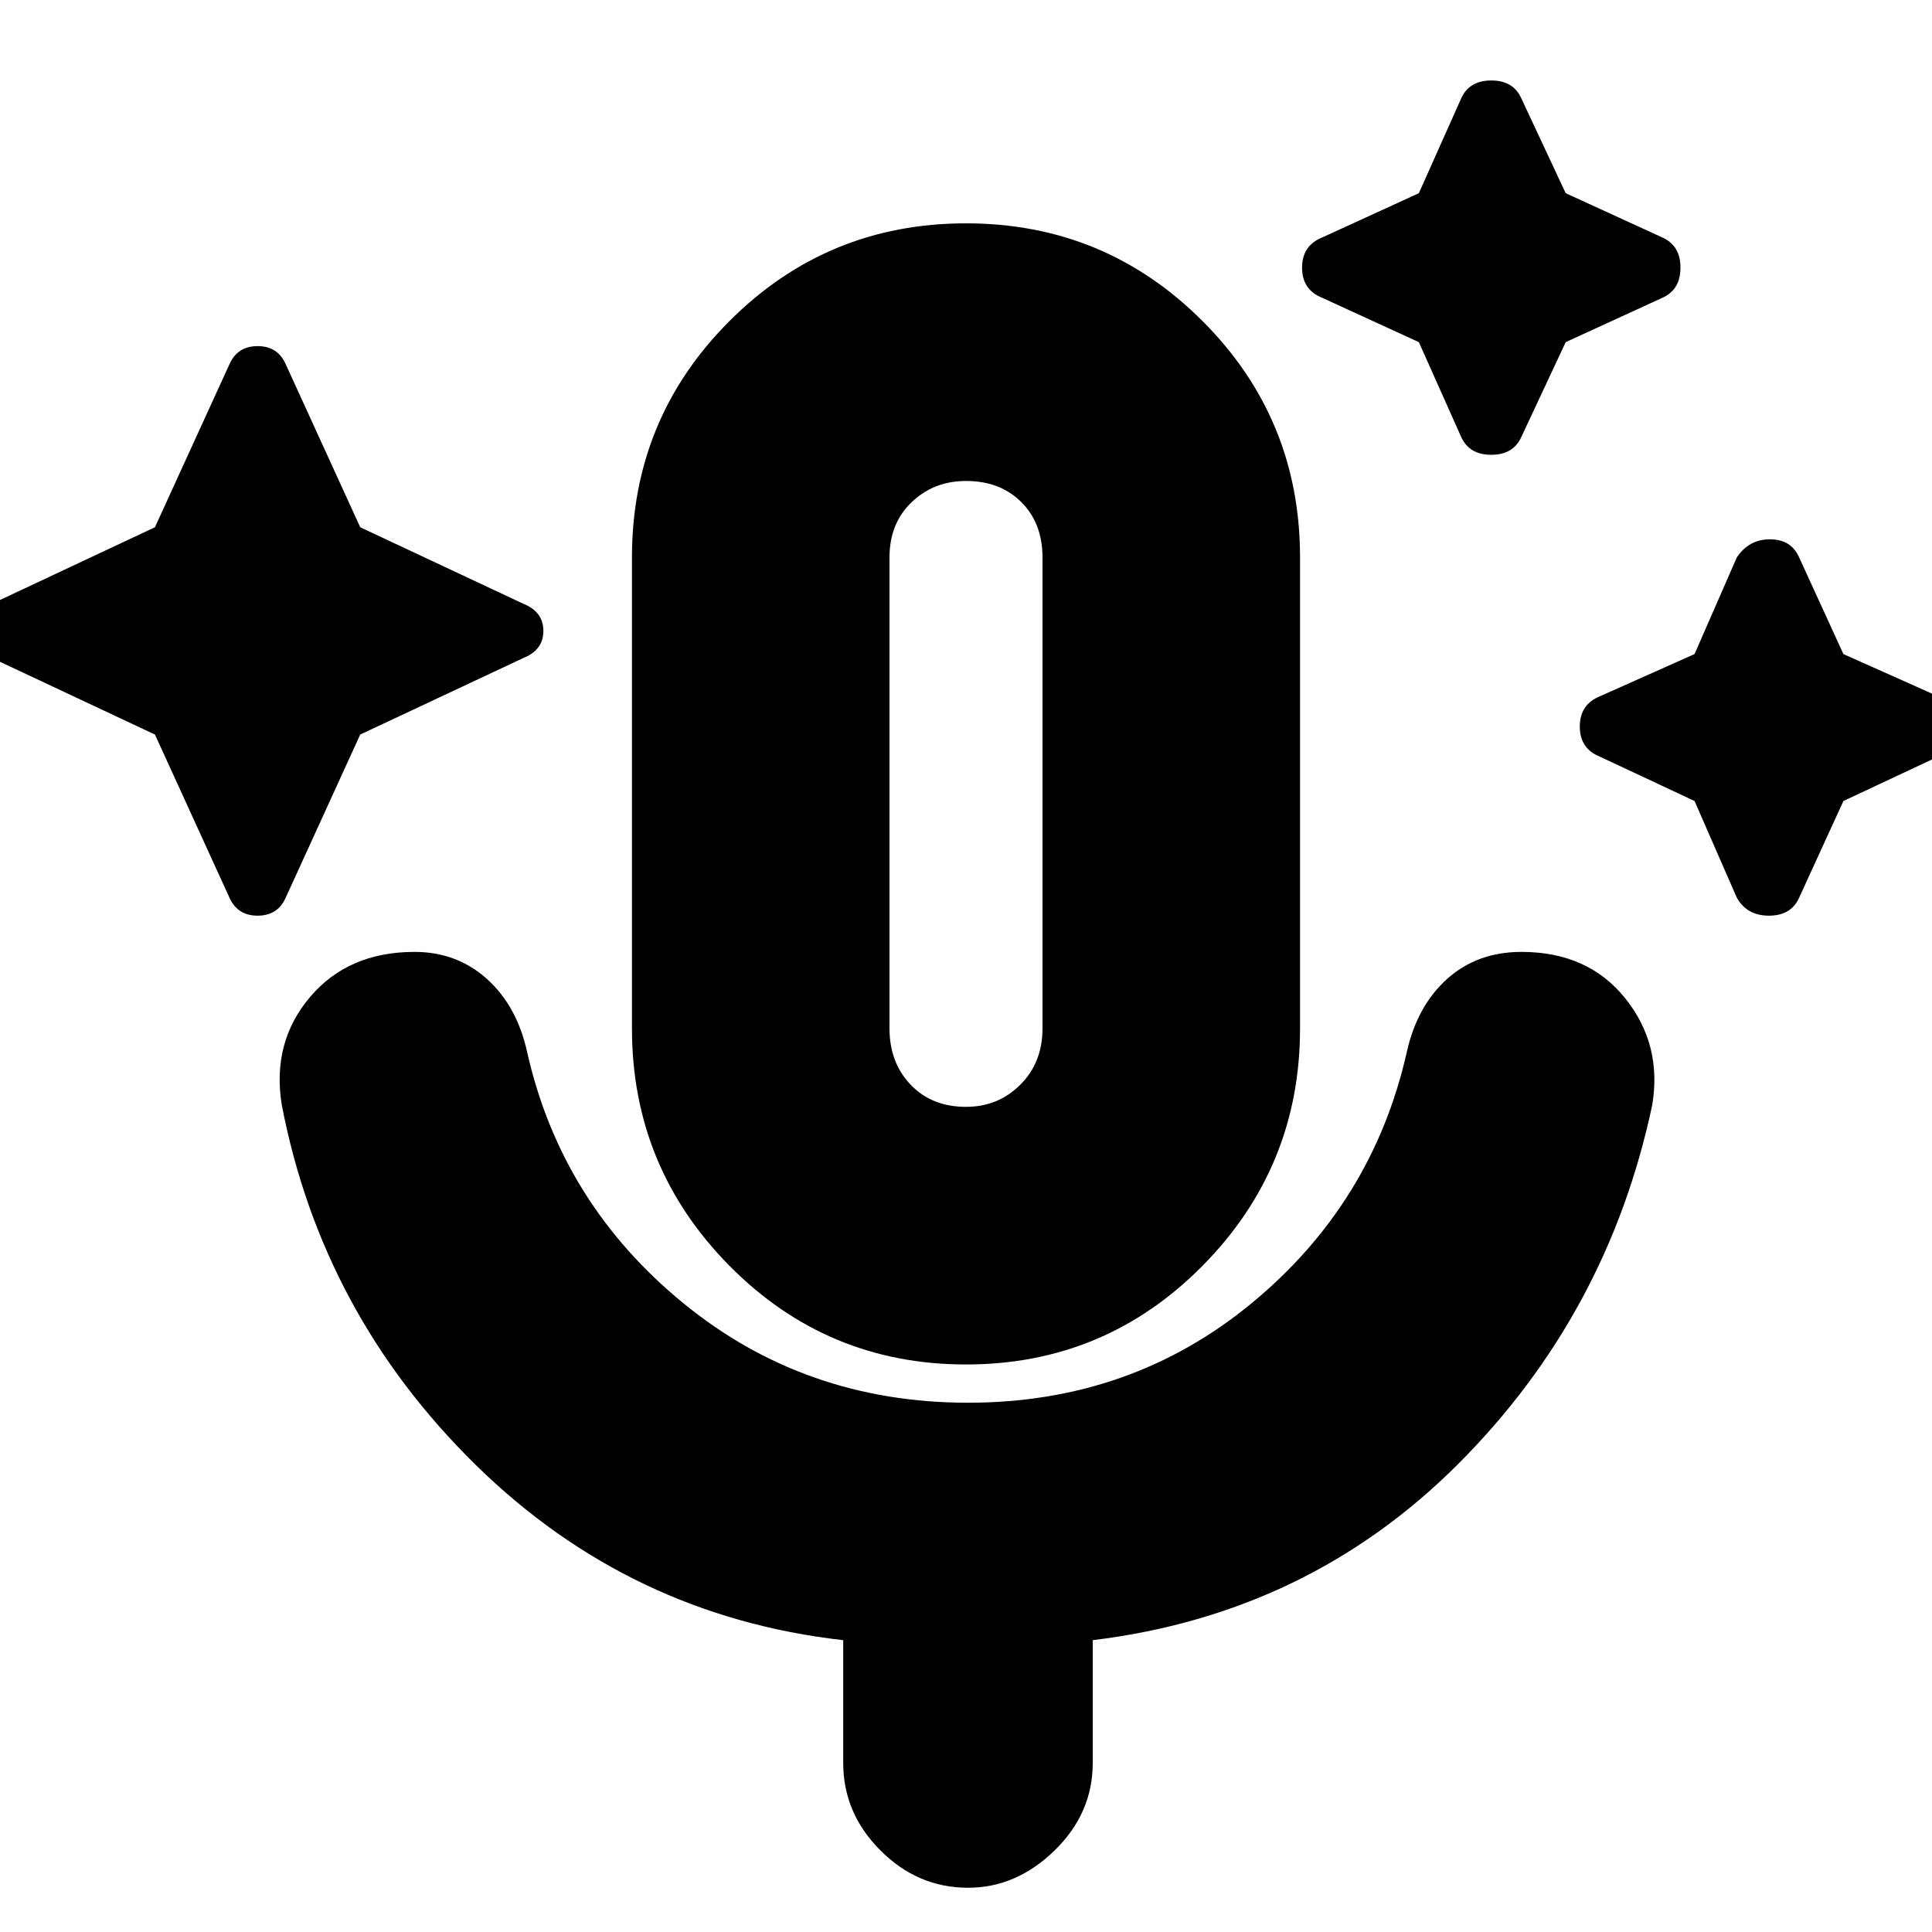 <svg xmlns="http://www.w3.org/2000/svg" height="20" width="20"><path d="m1.604 7.604-1.687-.792q-.188-.083-.188-.281t.188-.281l1.687-.792.771-1.687q.083-.188.292-.188.208 0 .291.188l.771 1.687 1.688.792q.208.083.208.281t-.208.281l-1.688.792-.771 1.688q-.083.187-.291.187-.209 0-.292-.187Zm13.084-4.062-1-.459q-.209-.083-.209-.312 0-.229.209-.313l1-.458.437-.979q.083-.188.313-.188.229 0 .312.188l.458.979 1 .458q.188.084.188.313 0 .229-.188.312l-1 .459-.458.979q-.083.187-.312.187-.23 0-.313-.187Zm2.854 4.75-.98-.459q-.208-.083-.208-.312 0-.229.208-.313l.98-.437.437-1q.125-.188.344-.188.219 0 .302.188l.458 1 .979.437q.188.084.188.313 0 .229-.188.312l-.979.459-.458 1q-.083.187-.313.187-.229 0-.333-.187ZM10 14.125q-1.438 0-2.448-1.021t-1.01-2.458V5.771q0-1.438 1.01-2.448Q8.562 2.312 10 2.312t2.448 1.011q1.01 1.01 1.01 2.448v4.875q0 1.437-1.01 2.458-1.01 1.021-2.448 1.021Zm0-5.917Zm0 3.25q.333 0 .562-.229.23-.229.23-.583V5.771q0-.354-.219-.573-.219-.219-.573-.219-.333 0-.562.219-.23.219-.23.573v4.875q0 .354.219.583.219.229.573.229Zm.021 8.084q-.521 0-.906-.386-.386-.385-.386-.906v-1.271q-2.208-.25-3.802-1.812-1.594-1.563-2.01-3.729-.105-.646.291-1.115.396-.469 1.084-.469.437 0 .75.281.312.282.416.761.354 1.562 1.615 2.594 1.26 1.031 2.948 1.031 1.687 0 2.937-1.031 1.25-1.032 1.604-2.594.105-.479.417-.761.313-.281.771-.281.688 0 1.073.479t.281 1.105q-.458 2.166-2.01 3.718-1.552 1.552-3.782 1.823v1.271q0 .521-.395.906-.396.386-.896.386Z"/></svg>